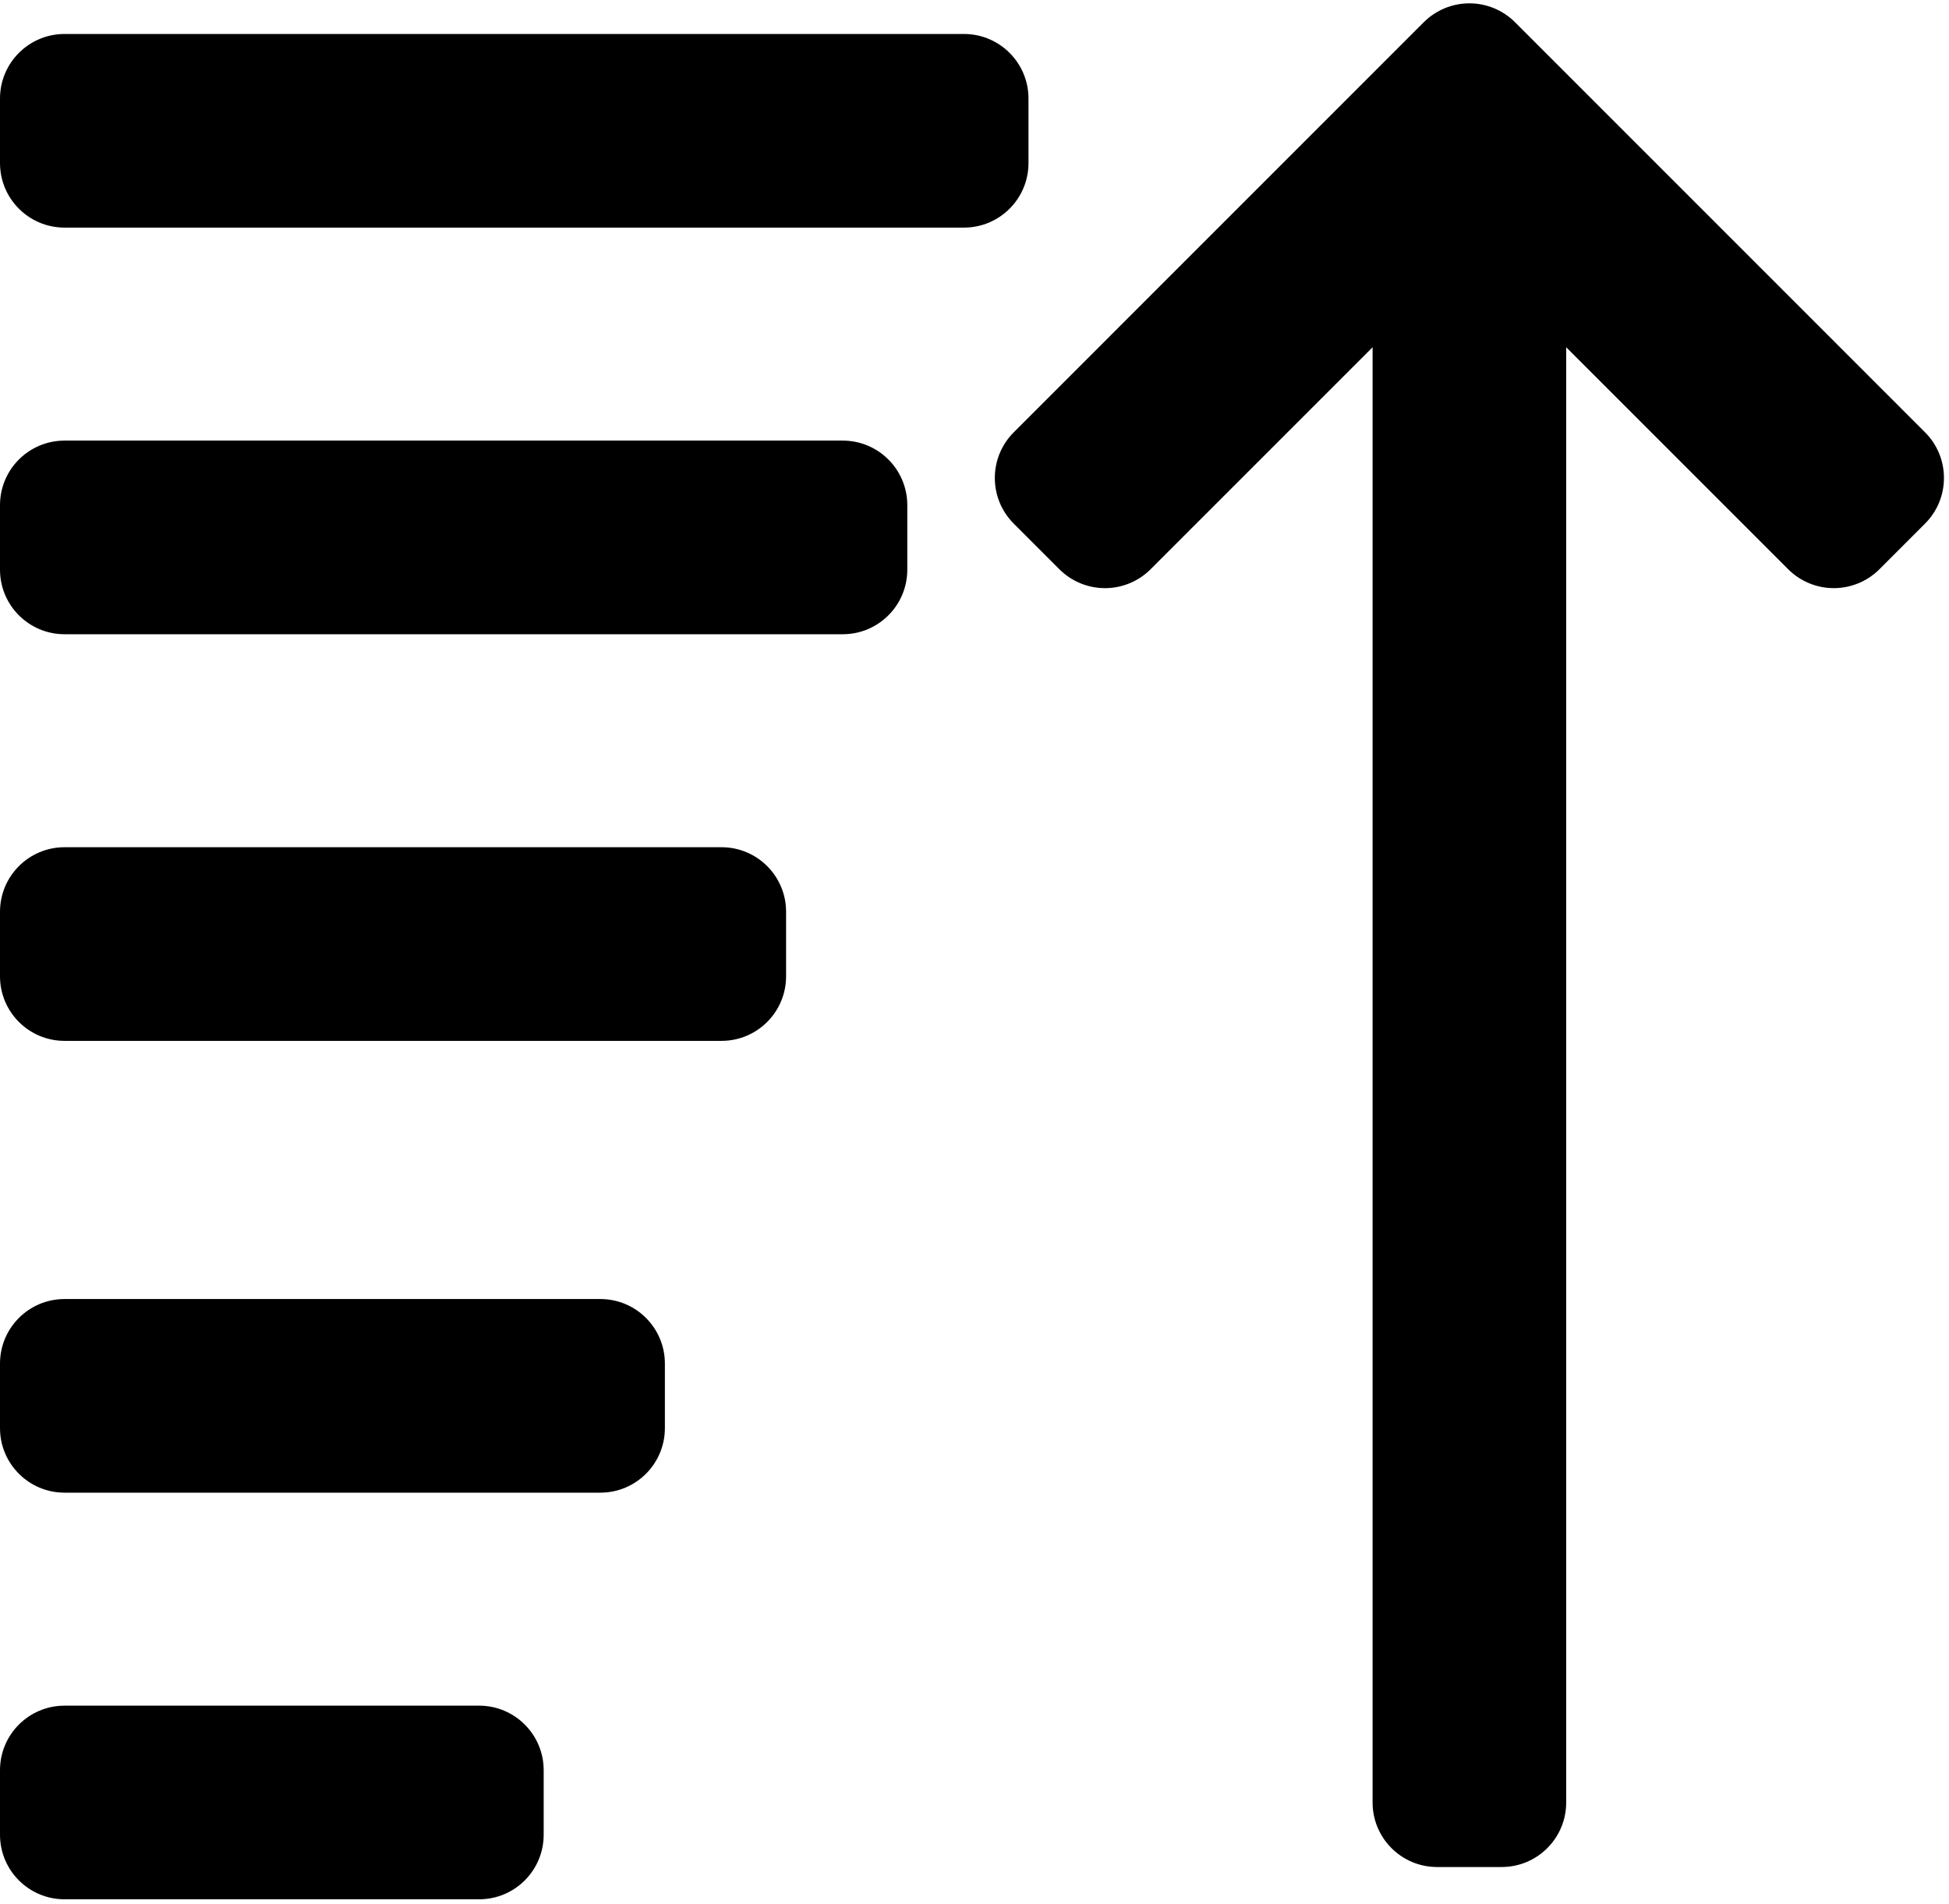 <?xml version="1.0" encoding="UTF-8"?>
<svg width="302px" height="295px" viewBox="0 0 302 295" version="1.1" xmlns="http://www.w3.org/2000/svg" xmlns:xlink="http://www.w3.org/1999/xlink">
    <title>Untitled</title>
    <g id="Page-1" stroke="none" stroke-width="1" fill="none" fill-rule="evenodd">
        <g id="ascending_reversed" transform="translate(151, 147.5) scale(-1, 1) rotate(180) translate(-151, -147.5) " fill="#000000" fill-rule="nonzero">
            <path d="M149.365,259.736 L10,259.736 C4.477,259.736 0,264.213 0,269.736 L0,279.736 C0,285.259 4.477,289.736 10,289.736 L149.365,289.736 C154.887,289.736 159.365,285.259 159.365,279.736 L159.365,269.736 C159.365,264.213 154.888,259.736 149.365,259.736 Z" id="Path"></path>
            <path d="M10,226.736 L130.586,226.736 C136.108,226.736 140.586,222.259 140.586,216.736 L140.586,206.736 C140.586,201.213 136.108,196.736 130.586,196.736 L10,196.736 C4.477,196.736 0,201.213 0,206.736 L0,216.736 C0,222.259 4.477,226.736 10,226.736 Z" id="Path"></path>
            <path d="M10,163.736 L111.805,163.736 C117.327,163.736 121.805,159.259 121.805,153.736 L121.805,143.736 C121.805,138.213 117.327,133.736 111.805,133.736 L10,133.736 C4.477,133.736 0,138.213 0,143.736 L0,153.736 C0,159.259 4.477,163.736 10,163.736 Z" id="Path"></path>
            <path d="M10,93.736 L93.025,93.736 C98.547,93.736 103.025,89.259 103.025,83.736 L103.025,73.736 C103.025,68.213 98.547,63.736 93.025,63.736 L10,63.736 C4.477,63.736 0,68.213 0,73.736 L0,83.736 C0,89.259 4.477,93.736 10,93.736 Z" id="Path"></path>
            <path d="M10,30.736 L74.244,30.736 C79.766,30.736 84.244,26.259 84.244,20.736 L84.244,10.736 C84.244,5.213 79.766,0.736 74.244,0.736 L10,0.736 C4.477,0.736 0,5.213 0,10.736 L0,20.736 C0,26.259 4.477,30.736 10,30.736 Z" id="Path"></path>
            <path d="M298.29,213.877 L291.22,206.806 C289.345,204.931 286.801,203.877 284.149,203.877 C281.497,203.877 278.954,204.931 277.078,206.806 L242.684,241.199 L242.684,15.736 C242.684,10.213 238.207,5.736 232.684,5.736 L222.684,5.736 C217.162,5.736 212.684,10.213 212.684,15.736 L212.684,241.198 L178.29,206.805 C176.414,204.929 173.871,203.876 171.219,203.876 C168.567,203.876 166.023,204.93 164.148,206.805 L157.078,213.876 C153.173,217.781 153.173,224.113 157.078,228.018 L220.613,291.554 C222.489,293.429 225.032,294.483 227.684,294.483 C230.336,294.483 232.879,293.429 234.755,291.554 L298.29,228.018 C302.195,224.113 302.195,217.782 298.29,213.877 Z" id="Path"></path>
        </g>
    </g>
</svg>